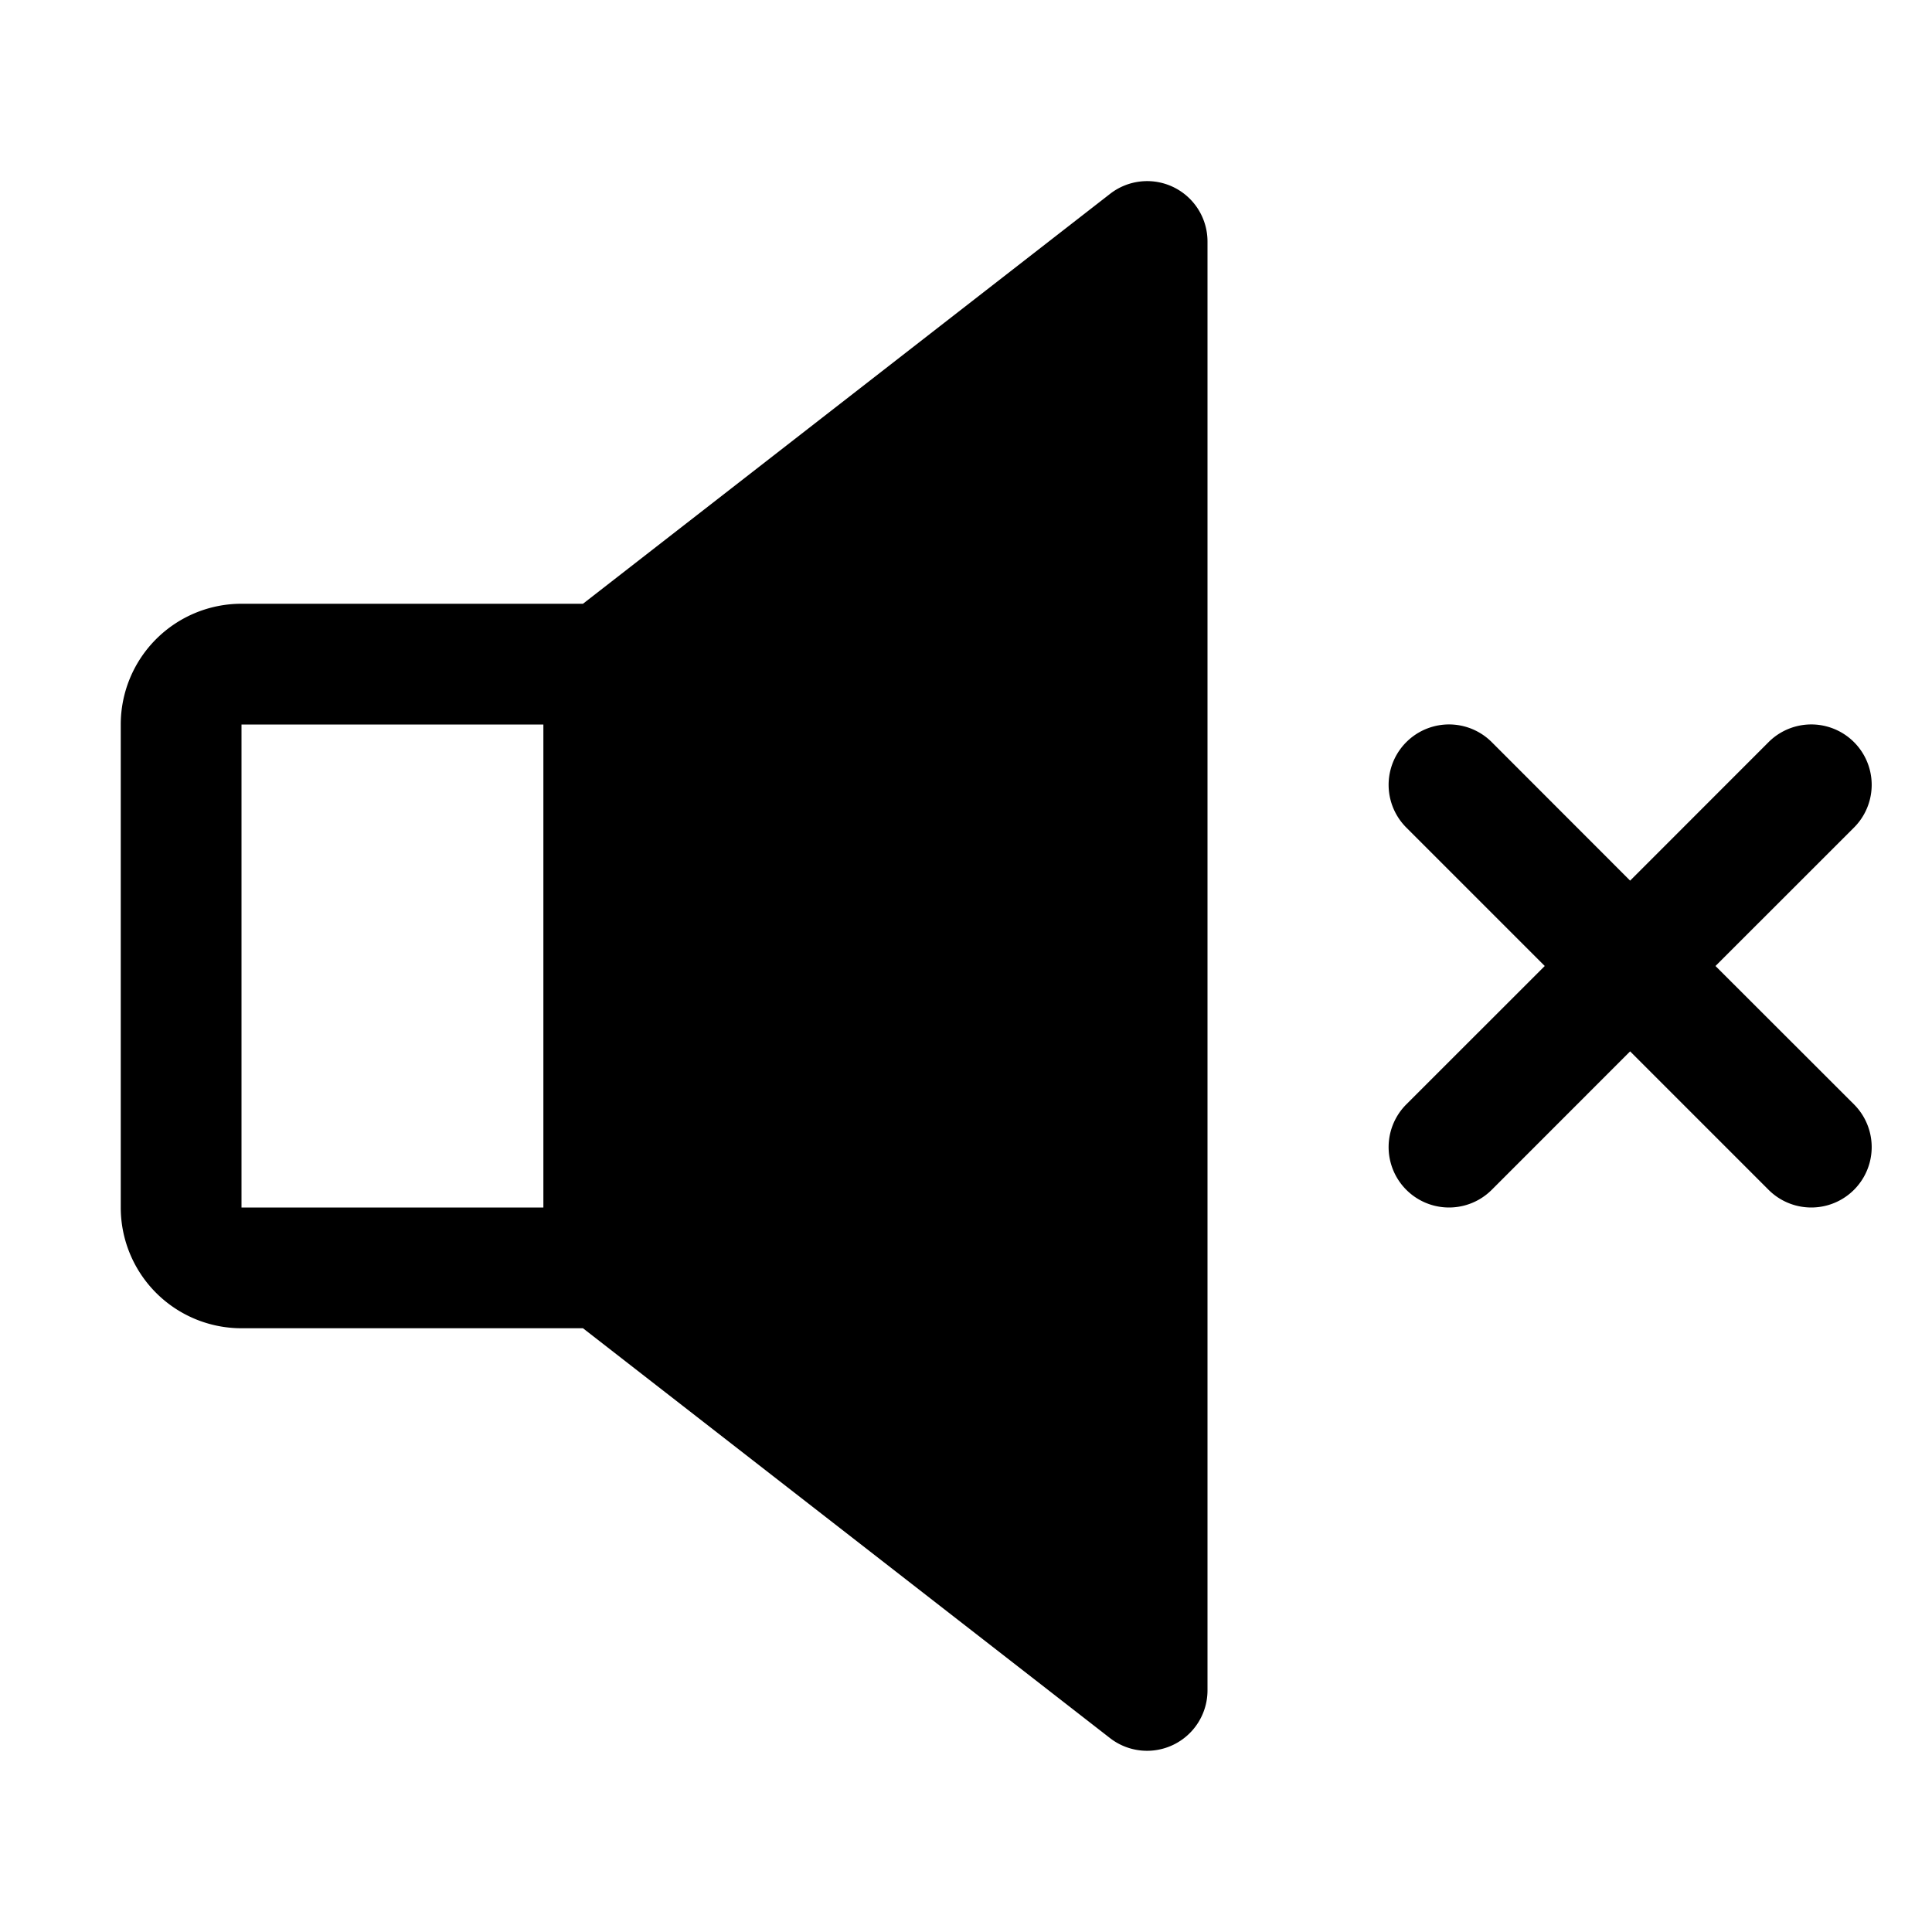 <svg xmlns="http://www.w3.org/2000/svg" fill="none" viewBox="0 0 32 32">
  <path fill="#000" d="M19.439 3.101a1 1 0 0 0-1.053.11L9.656 10H4a2 2 0 0 0-2 2v8a2 2 0 0 0 2 2h5.656l8.73 6.789A1.001 1.001 0 0 0 20 28V4a1 1 0 0 0-.561-.899M4 12h5v8H4zm24.414 4 2.294-2.293a1 1 0 0 0-1.415-1.415L27 14.586l-2.292-2.294a1 1 0 0 0-1.415 1.415L25.586 16l-2.293 2.292a1 1 0 1 0 1.415 1.415L27 17.414l2.293 2.293a1 1 0 1 0 1.415-1.415z"/>
</svg>
